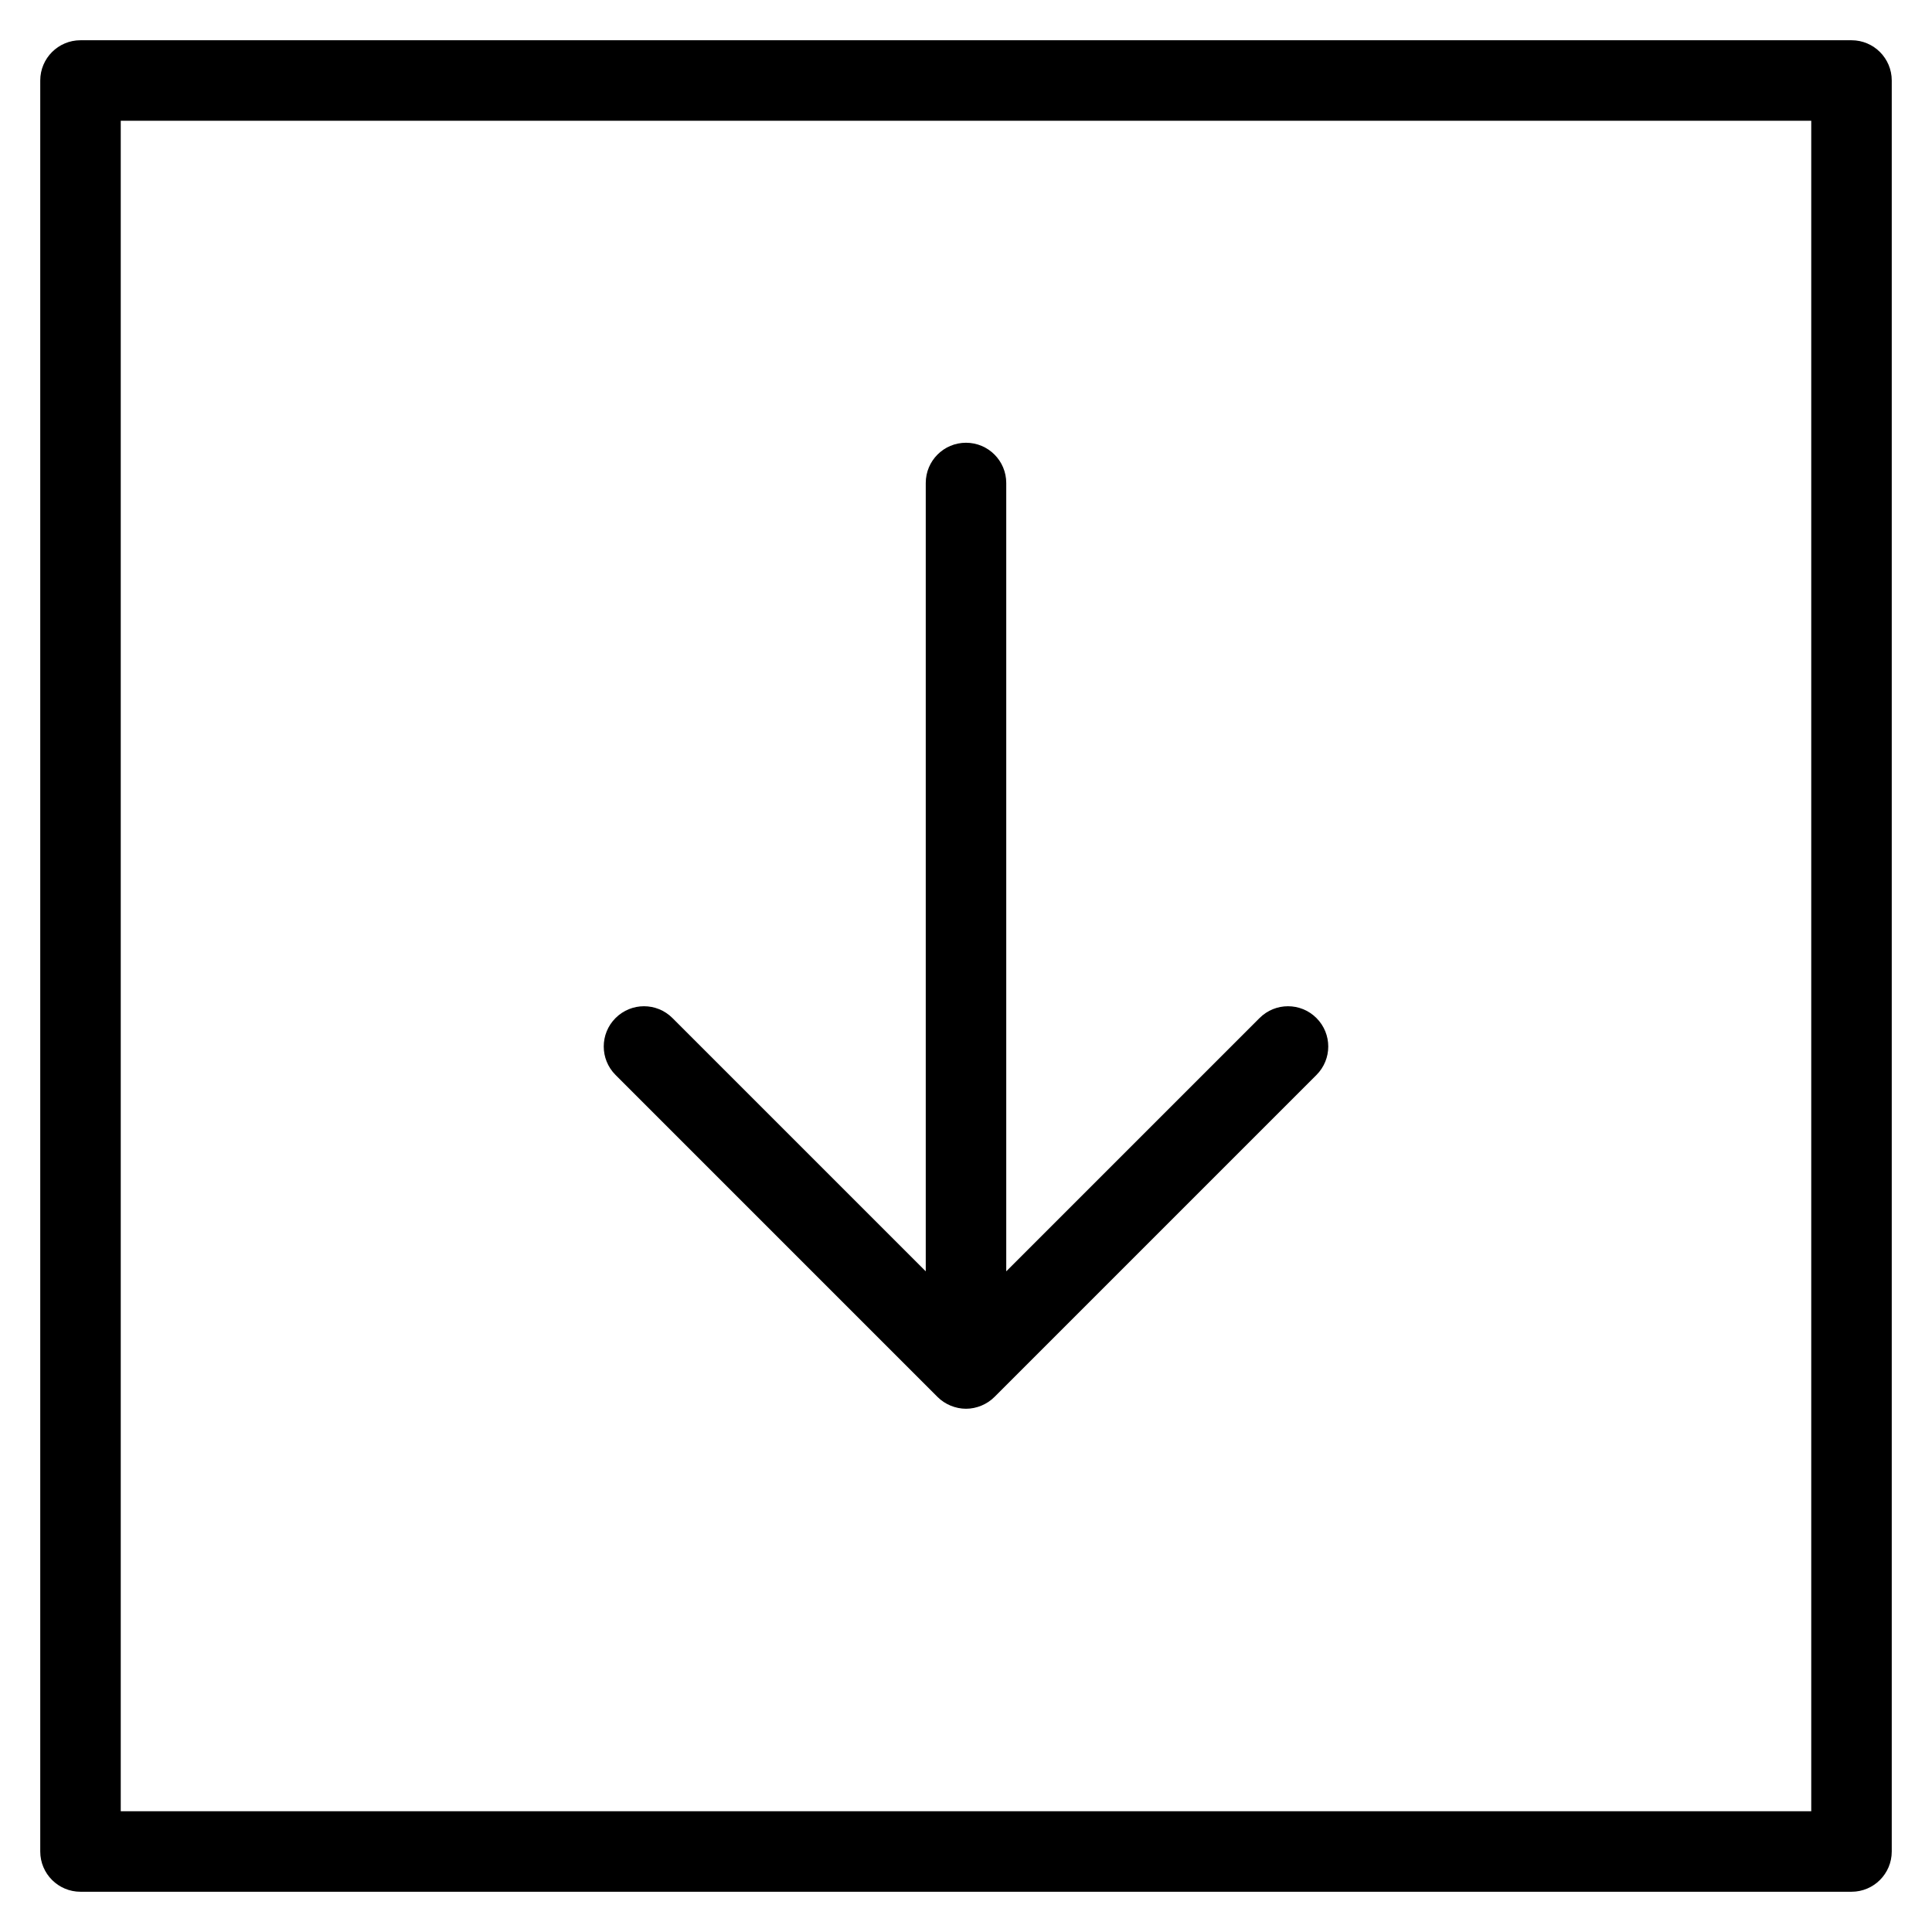 <?xml version="1.0" encoding="utf-8"?>
<!-- Generator: Adobe Illustrator 19.2.1, SVG Export Plug-In . SVG Version: 6.00 Build 0)  -->
<!DOCTYPE svg PUBLIC "-//W3C//DTD SVG 1.1//EN" "http://www.w3.org/Graphics/SVG/1.1/DTD/svg11.dtd">
<svg version="1.1" id="Layer_1" xmlns="http://www.w3.org/2000/svg" xmlns:xlink="http://www.w3.org/1999/xlink" x="0px" y="0px"
	 width="48px" height="48px" viewBox="0 0 48 48" enable-background="new 0 0 48 48" xml:space="preserve">
<path d="M46,1H2C1.447,1,1,1.448,1,2v44c0,0.552,0.447,1,1,1h44c0.553,0,1-0.448,1-1V2C47,1.448,46.553,1,46,1z M45,45H3V3h42V45z"
	/>
<path d="M23.292,34.706c0.092,0.093,0.203,0.166,0.326,0.217C23.74,34.973,23.87,35,24,35s0.26-0.027,0.382-0.077
	c0.123-0.051,0.233-0.124,0.326-0.217l7.999-7.999c0.391-0.391,0.391-1.023,0-1.414s-1.023-0.391-1.414,0L25,31.586V12
	c0-0.552-0.447-1-1-1s-1,0.448-1,1v19.586l-6.293-6.293c-0.391-0.391-1.023-0.391-1.414,0s-0.391,1.023,0,1.414L23.292,34.706z"/>
</svg>
